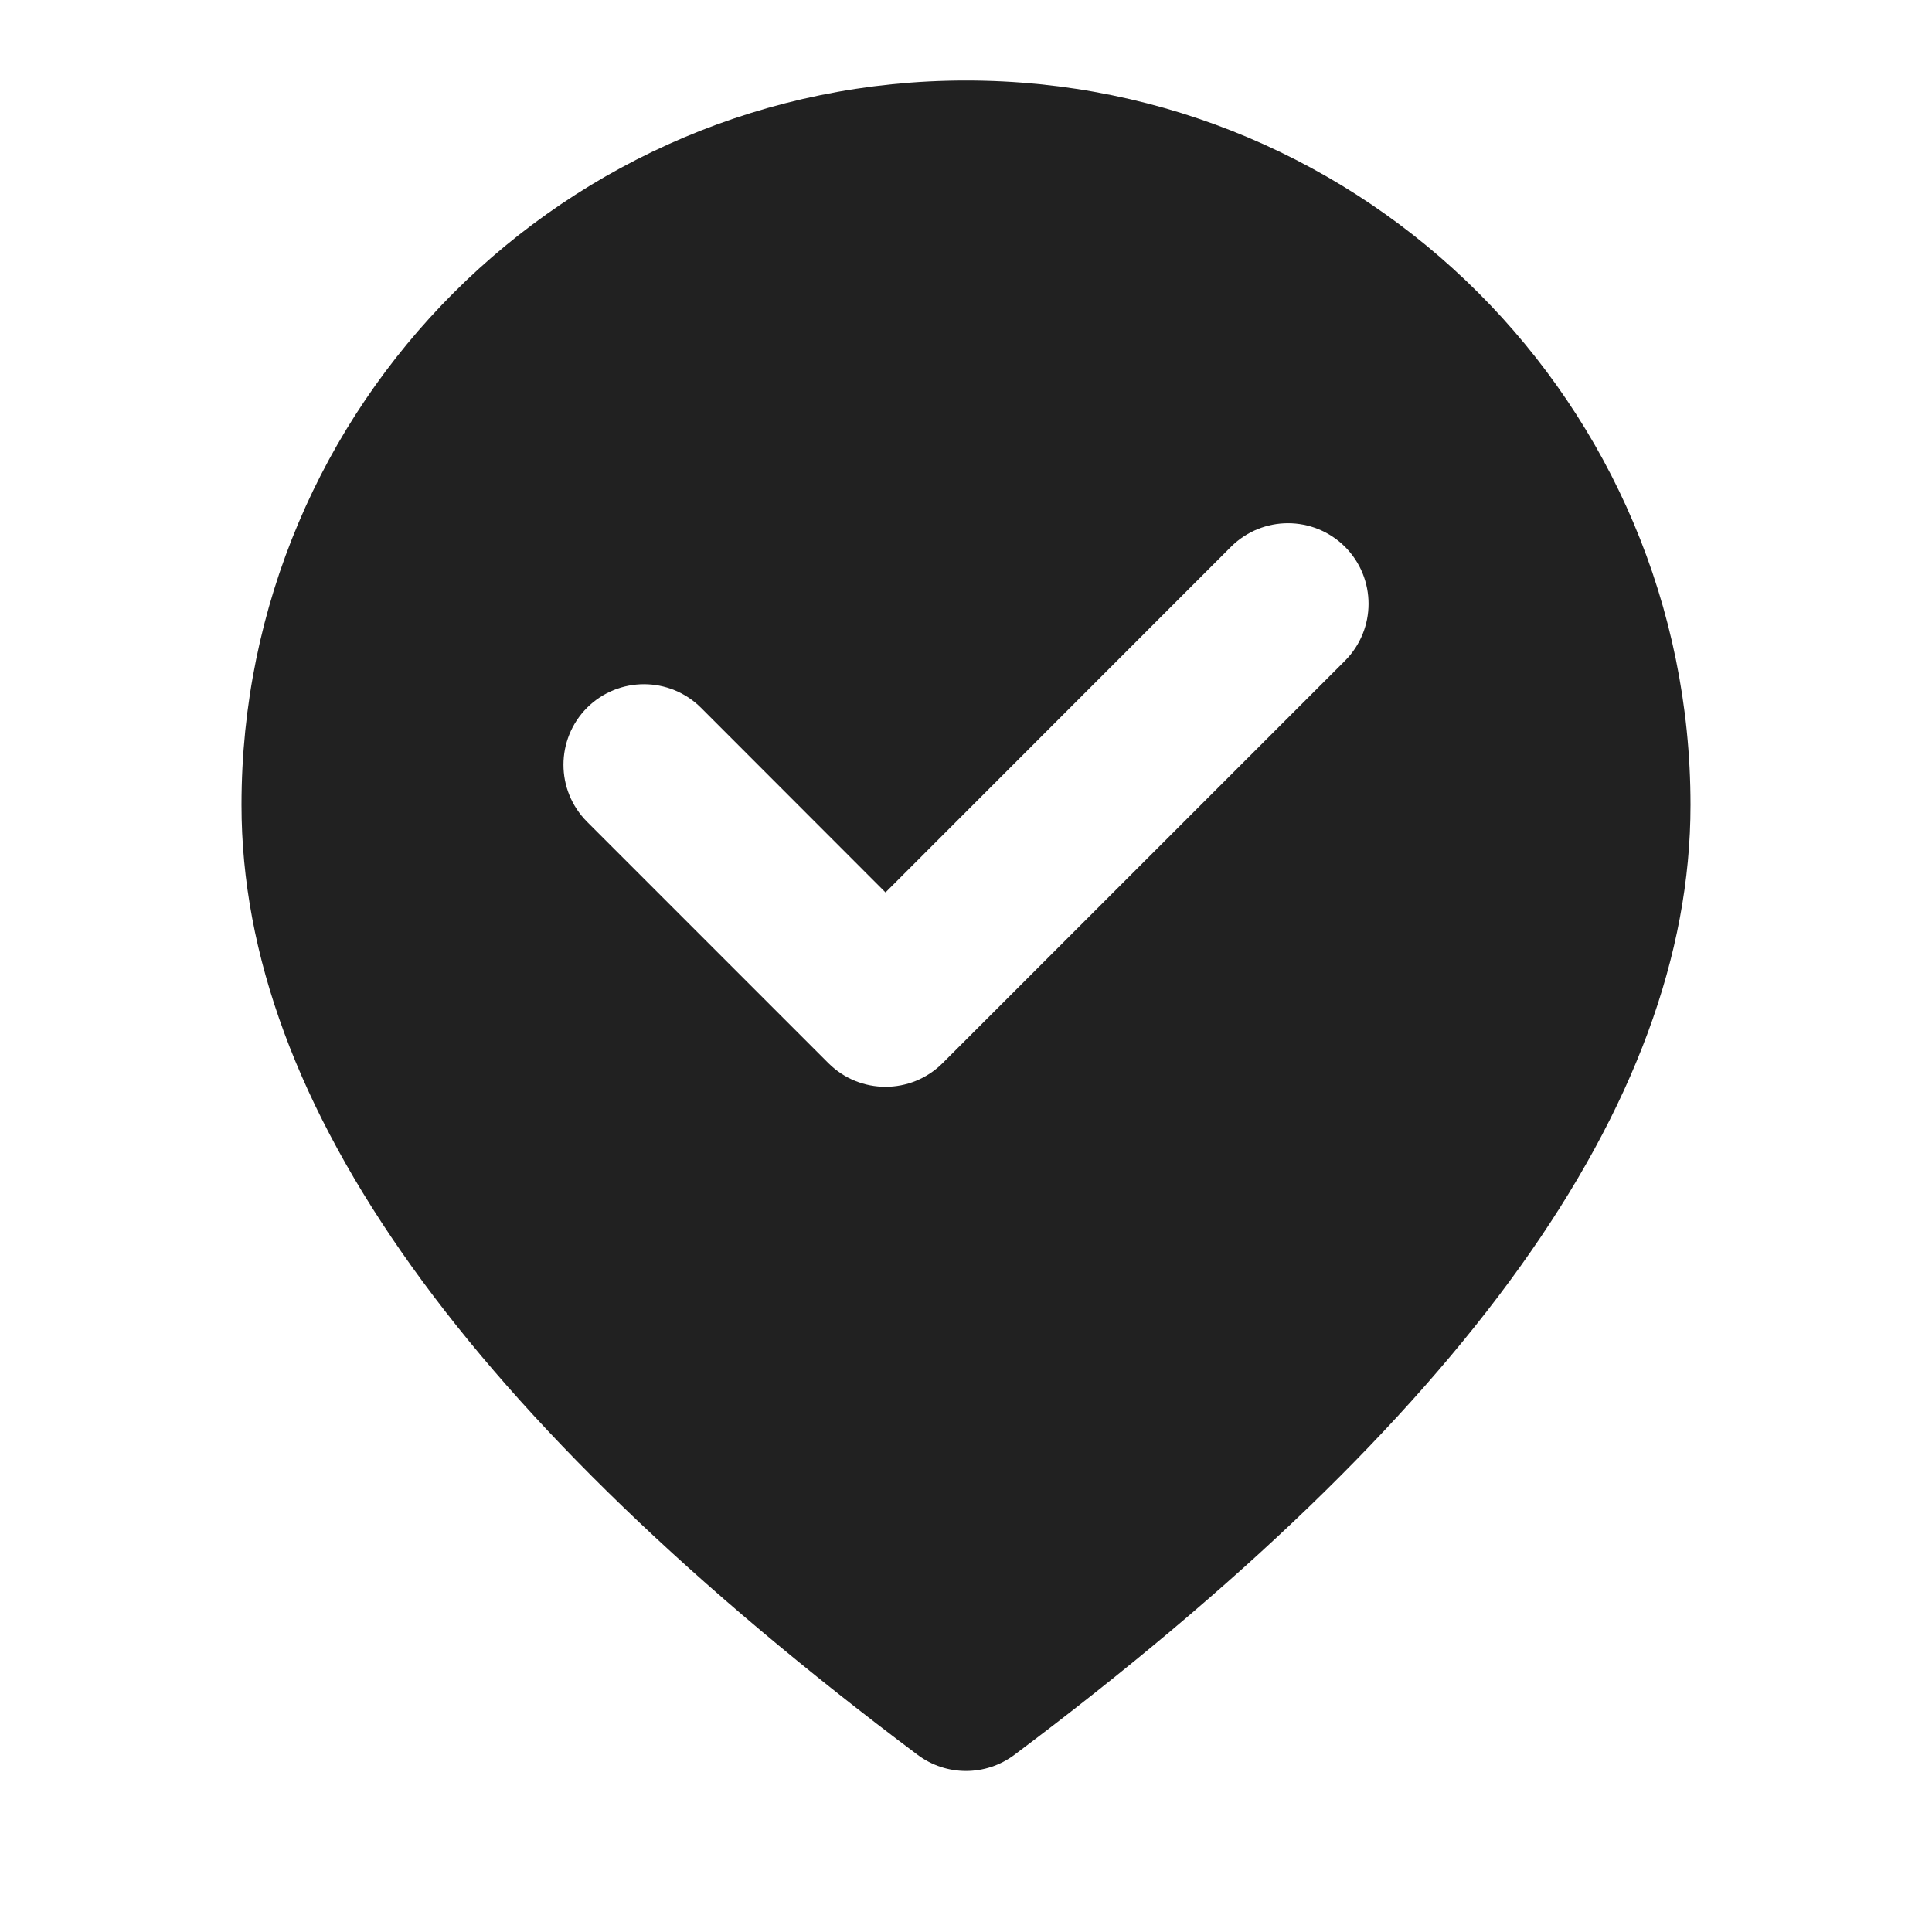 <svg width="12" height="12" viewBox="0 0 12 12" fill="none" xmlns="http://www.w3.org/2000/svg">
<path d="M10.5 5C10.5 2.515 8.485 0.5 6 0.5C3.515 0.5 1.5 2.515 1.5 5C1.5 6.863 2.92 8.815 5.7 10.9C5.878 11.033 6.122 11.033 6.3 10.9C9.08 8.815 10.5 6.863 10.5 5ZM8.354 3.396C8.549 3.592 8.549 3.908 8.354 4.104L5.854 6.604C5.658 6.799 5.342 6.799 5.146 6.604L3.646 5.104C3.451 4.908 3.451 4.592 3.646 4.396C3.842 4.201 4.158 4.201 4.354 4.396L5.5 5.543L7.646 3.396C7.842 3.201 8.158 3.201 8.354 3.396Z" fill="#212121"/>
</svg>
